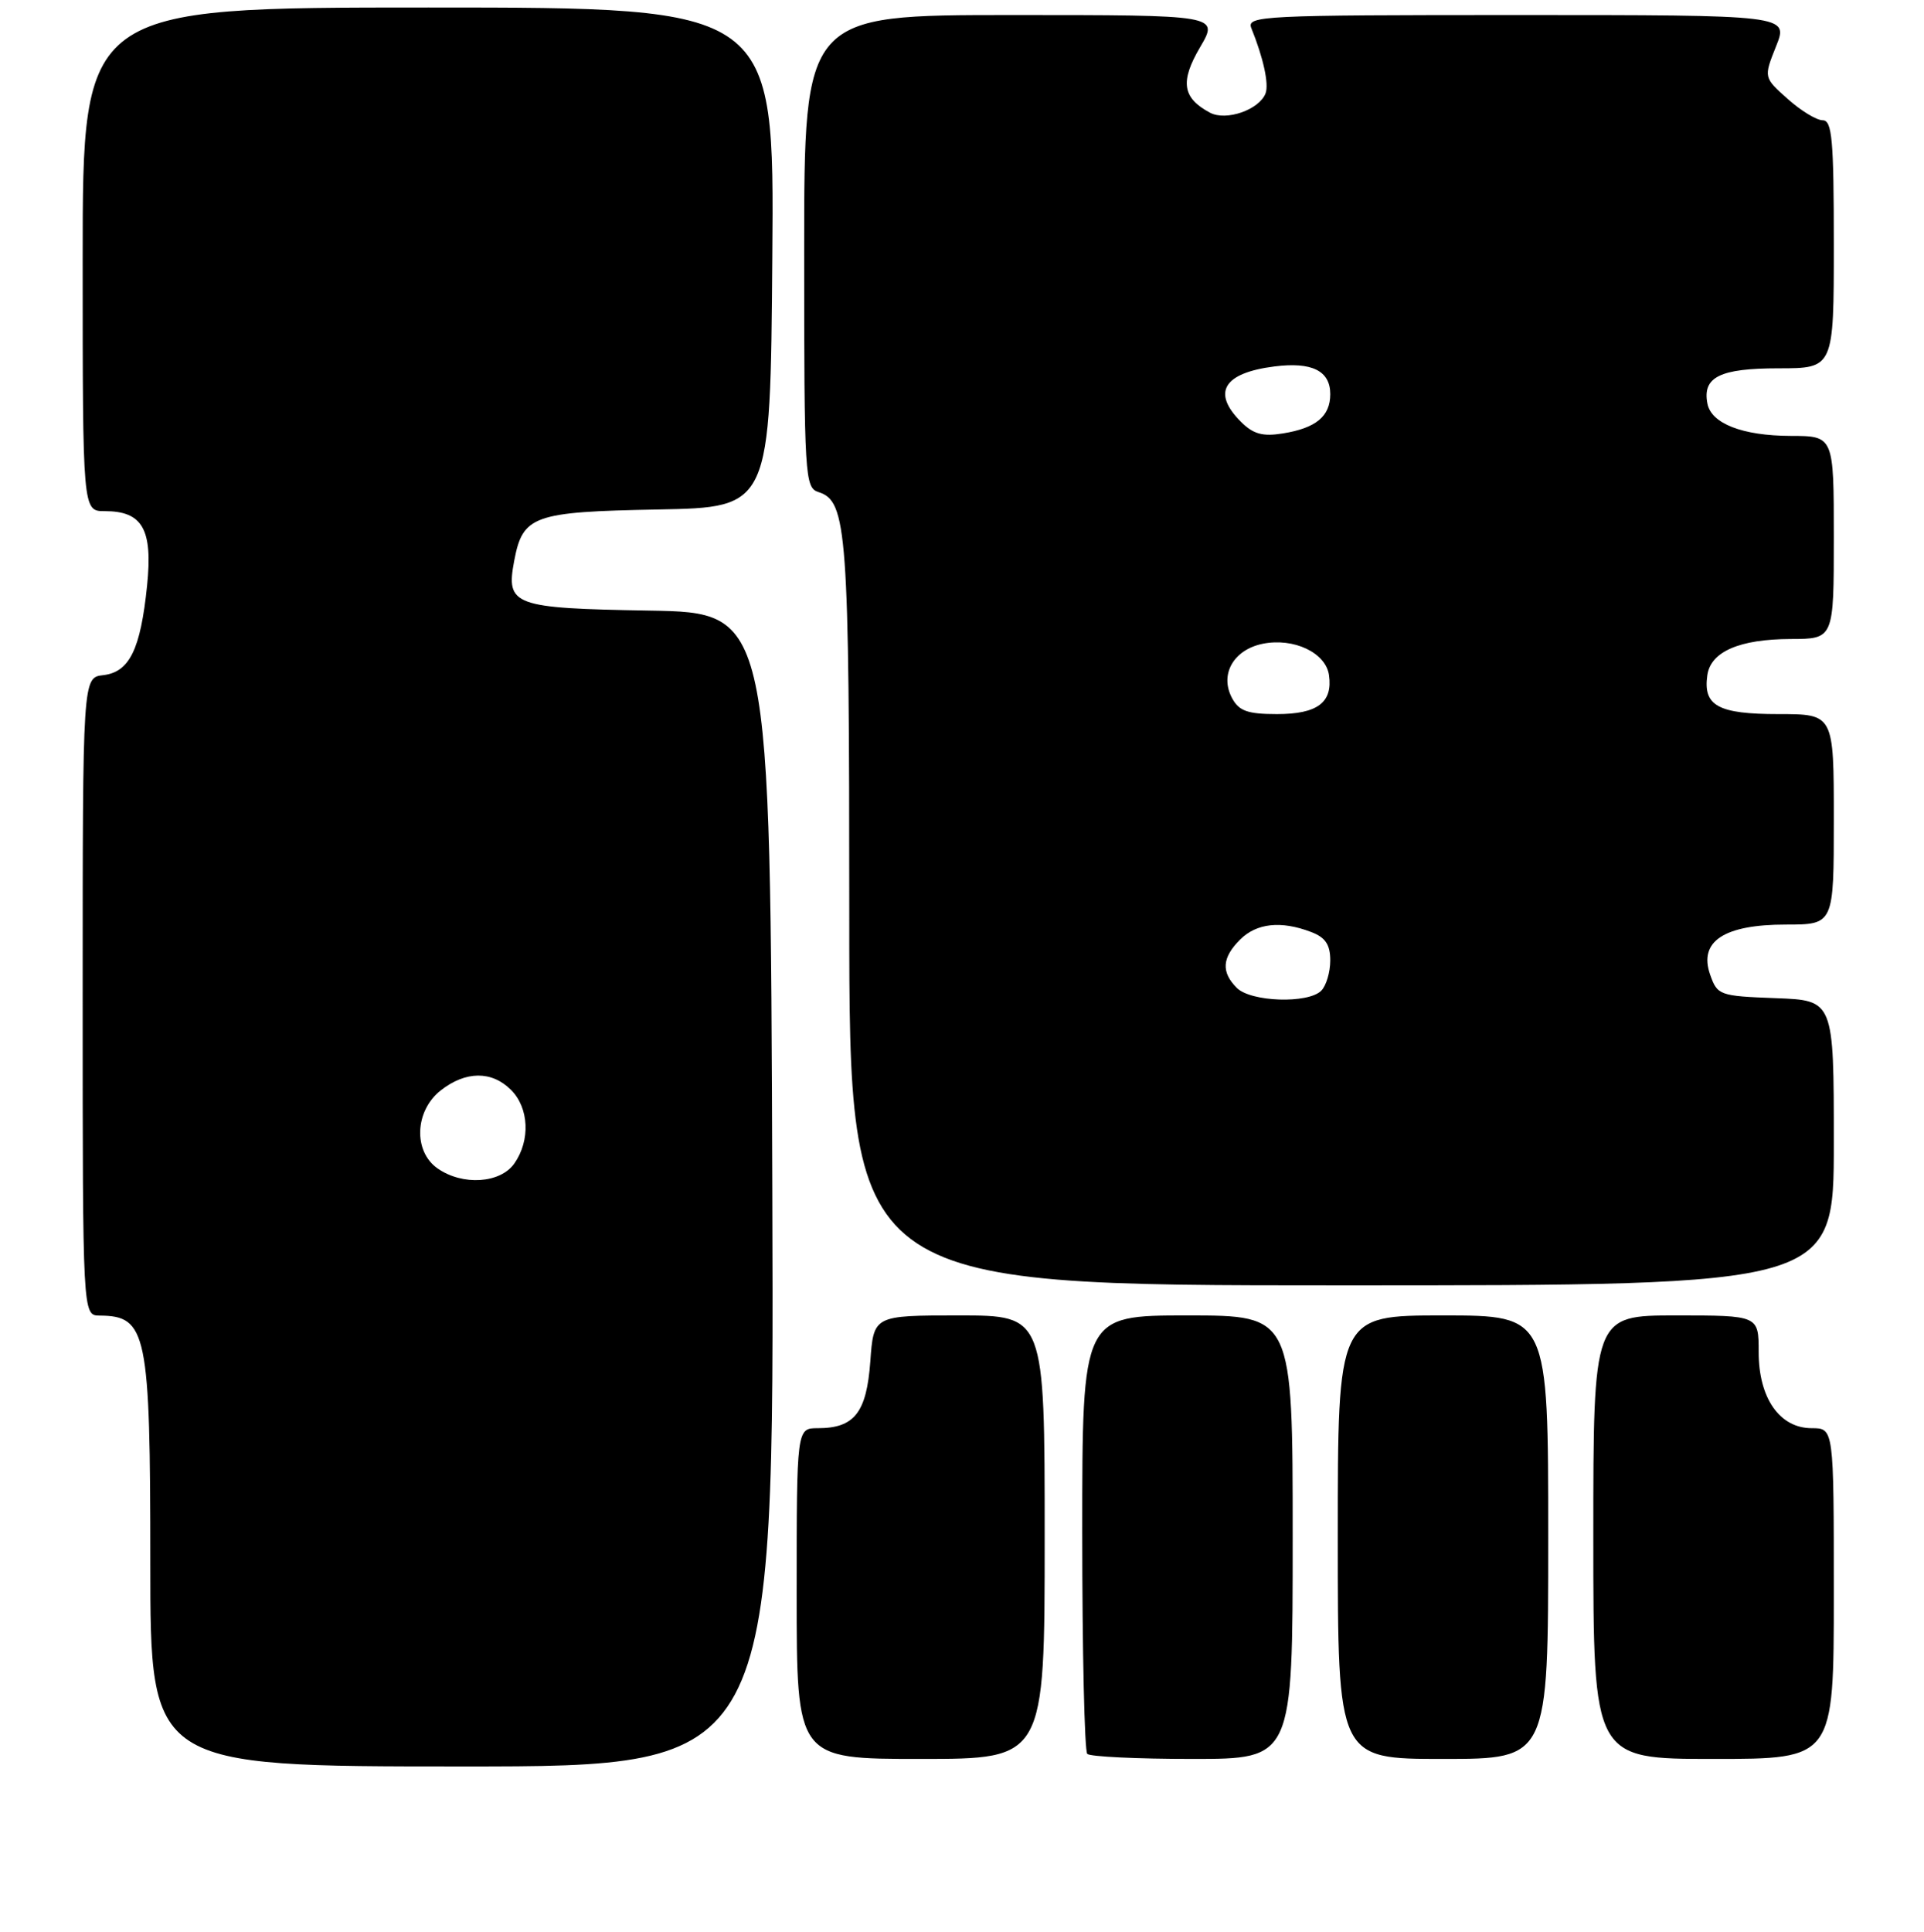 <?xml version="1.0" encoding="UTF-8" standalone="no"?>
<!DOCTYPE svg PUBLIC "-//W3C//DTD SVG 1.1//EN" "http://www.w3.org/Graphics/SVG/1.1/DTD/svg11.dtd" >
<svg xmlns="http://www.w3.org/2000/svg" xmlns:xlink="http://www.w3.org/1999/xlink" version="1.1" viewBox="0 0 256 257">
 <g >
 <path fill="currentColor"
d=" M 102.76 158.25 C 102.50 81.50 102.50 81.50 86.35 81.23 C 68.29 80.92 67.30 80.55 68.41 74.65 C 69.55 68.58 70.91 68.09 87.55 67.78 C 102.50 67.50 102.50 67.50 102.76 34.25 C 103.03 1.00 103.03 1.00 57.01 1.00 C 11.00 1.00 11.00 1.00 11.00 34.50 C 11.00 68.00 11.00 68.00 13.93 68.00 C 18.97 68.00 20.34 70.40 19.57 77.91 C 18.70 86.41 17.23 89.41 13.74 89.82 C 11.00 90.13 11.00 90.13 11.00 132.57 C 11.00 175.00 11.00 175.00 13.25 175.02 C 19.55 175.06 20.00 177.23 20.00 207.93 C 20.00 235.00 20.00 235.00 61.51 235.00 C 103.01 235.00 103.01 235.00 102.76 158.25 Z  M 139.00 204.50 C 139.00 175.00 139.00 175.00 127.62 175.00 C 116.24 175.00 116.24 175.00 115.80 181.13 C 115.30 187.94 113.68 190.00 108.81 190.00 C 106.00 190.00 106.00 190.00 106.00 212.00 C 106.00 234.00 106.00 234.00 122.50 234.00 C 139.00 234.00 139.00 234.00 139.00 204.50 Z  M 172.00 204.50 C 172.00 175.00 172.00 175.00 158.00 175.00 C 144.00 175.00 144.00 175.00 144.00 203.83 C 144.00 219.69 144.30 232.97 144.67 233.33 C 145.03 233.70 151.33 234.00 158.67 234.00 C 172.00 234.00 172.00 234.00 172.00 204.50 Z  M 206.00 204.50 C 206.00 175.00 206.00 175.00 192.00 175.00 C 178.00 175.00 178.00 175.00 178.00 204.50 C 178.00 234.00 178.00 234.00 192.00 234.00 C 206.00 234.00 206.00 234.00 206.00 204.50 Z  M 244.00 212.00 C 244.00 190.00 244.00 190.00 241.07 190.00 C 236.79 190.00 234.00 186.00 234.00 179.87 C 234.00 175.00 234.00 175.00 223.00 175.00 C 212.00 175.00 212.00 175.00 212.00 204.50 C 212.00 234.00 212.00 234.00 228.00 234.00 C 244.00 234.00 244.00 234.00 244.00 212.00 Z  M 244.00 152.04 C 244.00 133.08 244.00 133.08 236.27 132.79 C 228.78 132.51 228.51 132.41 227.54 129.65 C 226.00 125.24 229.38 123.00 237.61 123.00 C 244.00 123.00 244.00 123.00 244.00 109.00 C 244.00 95.00 244.00 95.00 236.62 95.00 C 228.61 95.00 226.59 93.90 227.17 89.83 C 227.62 86.69 231.44 85.03 238.25 85.01 C 244.00 85.00 244.00 85.00 244.00 71.50 C 244.00 58.00 244.00 58.00 238.25 57.99 C 231.84 57.97 227.69 56.35 227.18 53.68 C 226.50 50.16 228.85 49.00 236.62 49.00 C 244.00 49.00 244.00 49.00 244.00 32.50 C 244.00 18.58 243.77 16.00 242.52 16.00 C 241.70 16.00 239.60 14.72 237.85 13.15 C 234.66 10.31 234.66 10.31 236.32 6.15 C 237.98 2.00 237.98 2.00 201.88 2.00 C 167.90 2.00 165.83 2.10 166.50 3.75 C 168.10 7.70 168.86 11.19 168.39 12.42 C 167.55 14.61 163.14 16.14 160.99 14.99 C 157.32 13.03 156.99 10.86 159.68 6.28 C 162.19 2.00 162.19 2.00 134.60 2.00 C 107.00 2.00 107.00 2.00 107.00 33.43 C 107.00 63.53 107.08 64.89 108.92 65.47 C 112.71 66.68 113.00 70.60 113.00 121.65 C 113.00 171.00 113.00 171.00 178.50 171.00 C 244.00 171.00 244.00 171.00 244.00 152.04 Z  M 58.22 155.44 C 54.97 153.17 55.18 147.79 58.63 145.07 C 61.96 142.46 65.43 142.43 68.00 145.00 C 70.39 147.39 70.59 151.71 68.44 154.78 C 66.58 157.44 61.55 157.77 58.22 155.44 Z  M 164.57 131.43 C 162.46 129.32 162.59 127.41 165.00 125.00 C 167.19 122.81 170.45 122.46 174.43 123.98 C 176.35 124.70 177.00 125.66 177.00 127.78 C 177.00 129.33 176.46 131.14 175.80 131.80 C 174.05 133.55 166.44 133.30 164.57 131.43 Z  M 163.93 92.87 C 162.25 89.73 164.12 86.43 168.03 85.64 C 172.16 84.82 176.40 86.83 176.83 89.81 C 177.35 93.46 175.29 95.00 169.91 95.00 C 166.00 95.00 164.85 94.59 163.93 92.87 Z  M 165.11 56.11 C 161.21 52.21 162.79 49.61 169.58 48.75 C 174.56 48.12 177.00 49.33 177.00 52.43 C 177.00 55.38 175.11 56.95 170.70 57.66 C 168.00 58.10 166.75 57.75 165.11 56.11 Z "/>
</g>
</svg>